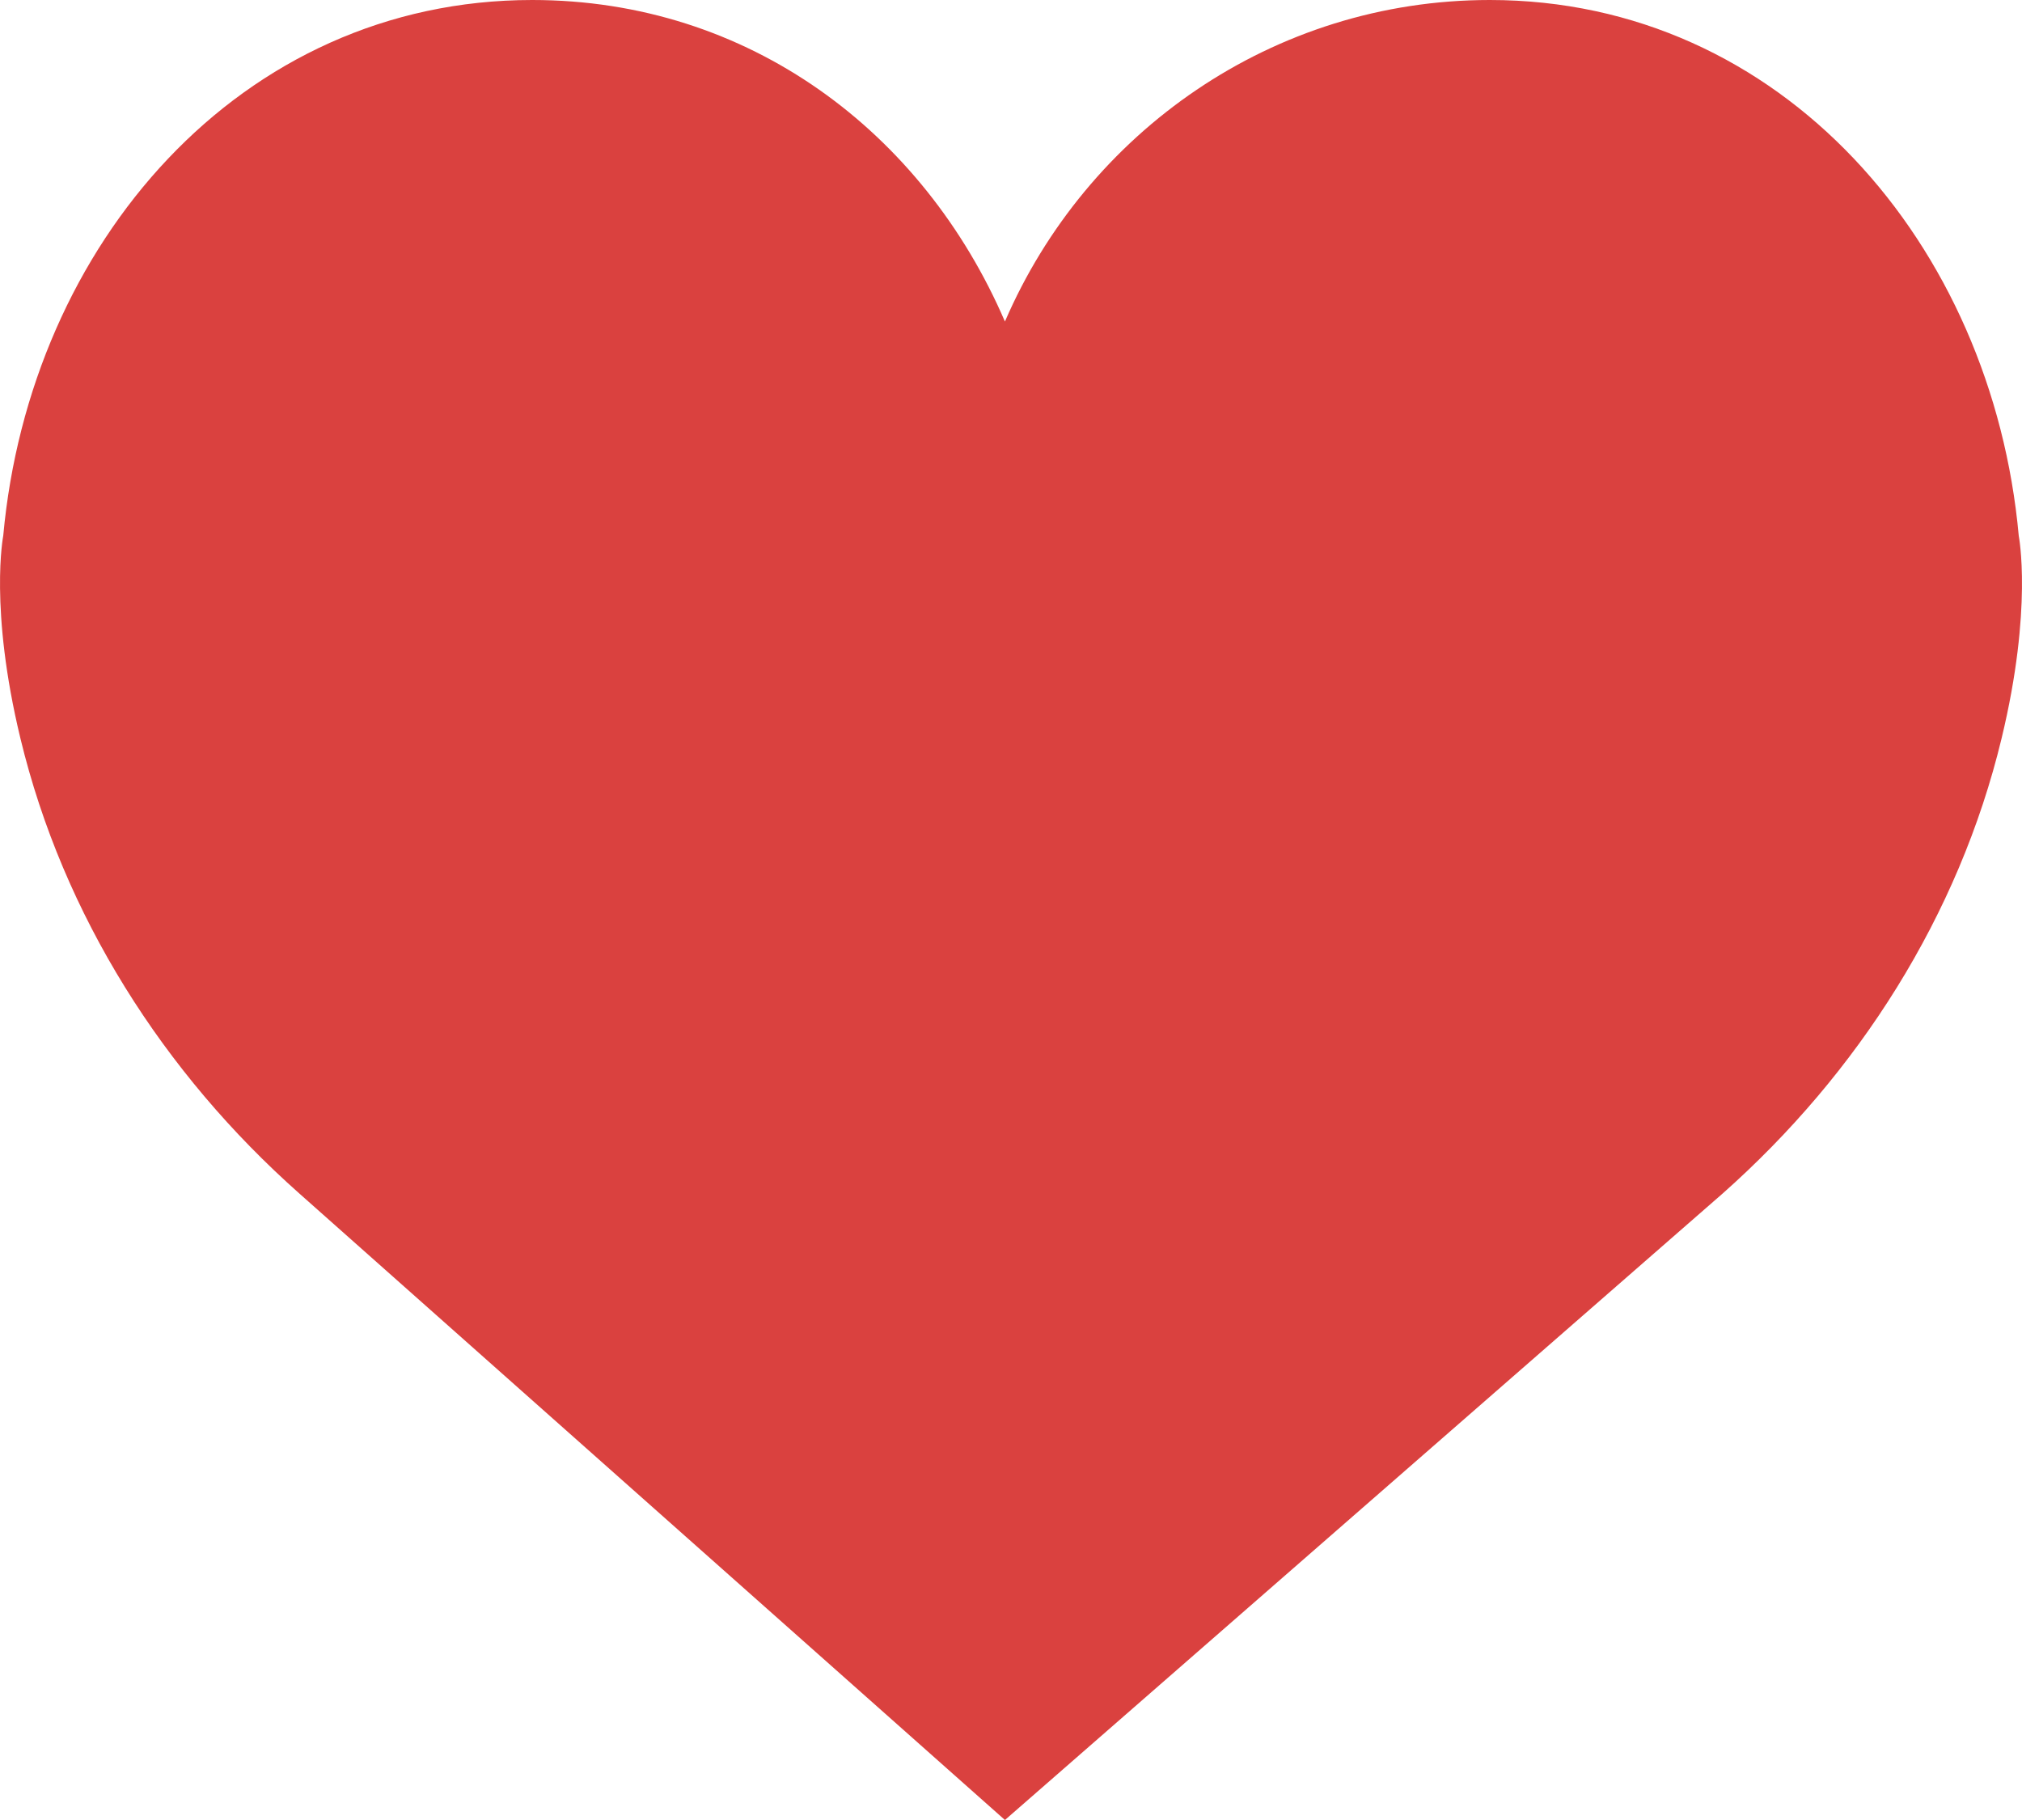 <svg width="20" height="18" viewBox="0 0 20 18" fill="none" xmlns="http://www.w3.org/2000/svg">
<path d="M9.94 3.18C10.747 1.308 12.591 0 14.736 0C17.626 0 19.706 2.418 19.968 5.3C19.968 5.3 20.109 6.015 19.798 7.303C19.375 9.057 18.38 10.615 17.039 11.804L9.94 18L2.961 11.804C1.62 10.615 0.625 9.056 0.202 7.303C-0.109 6.015 0.032 5.299 0.032 5.299C0.294 2.418 2.374 0 5.264 0C7.409 0 9.133 1.308 9.94 3.18Z" fill="#DA413F"/>
</svg>
